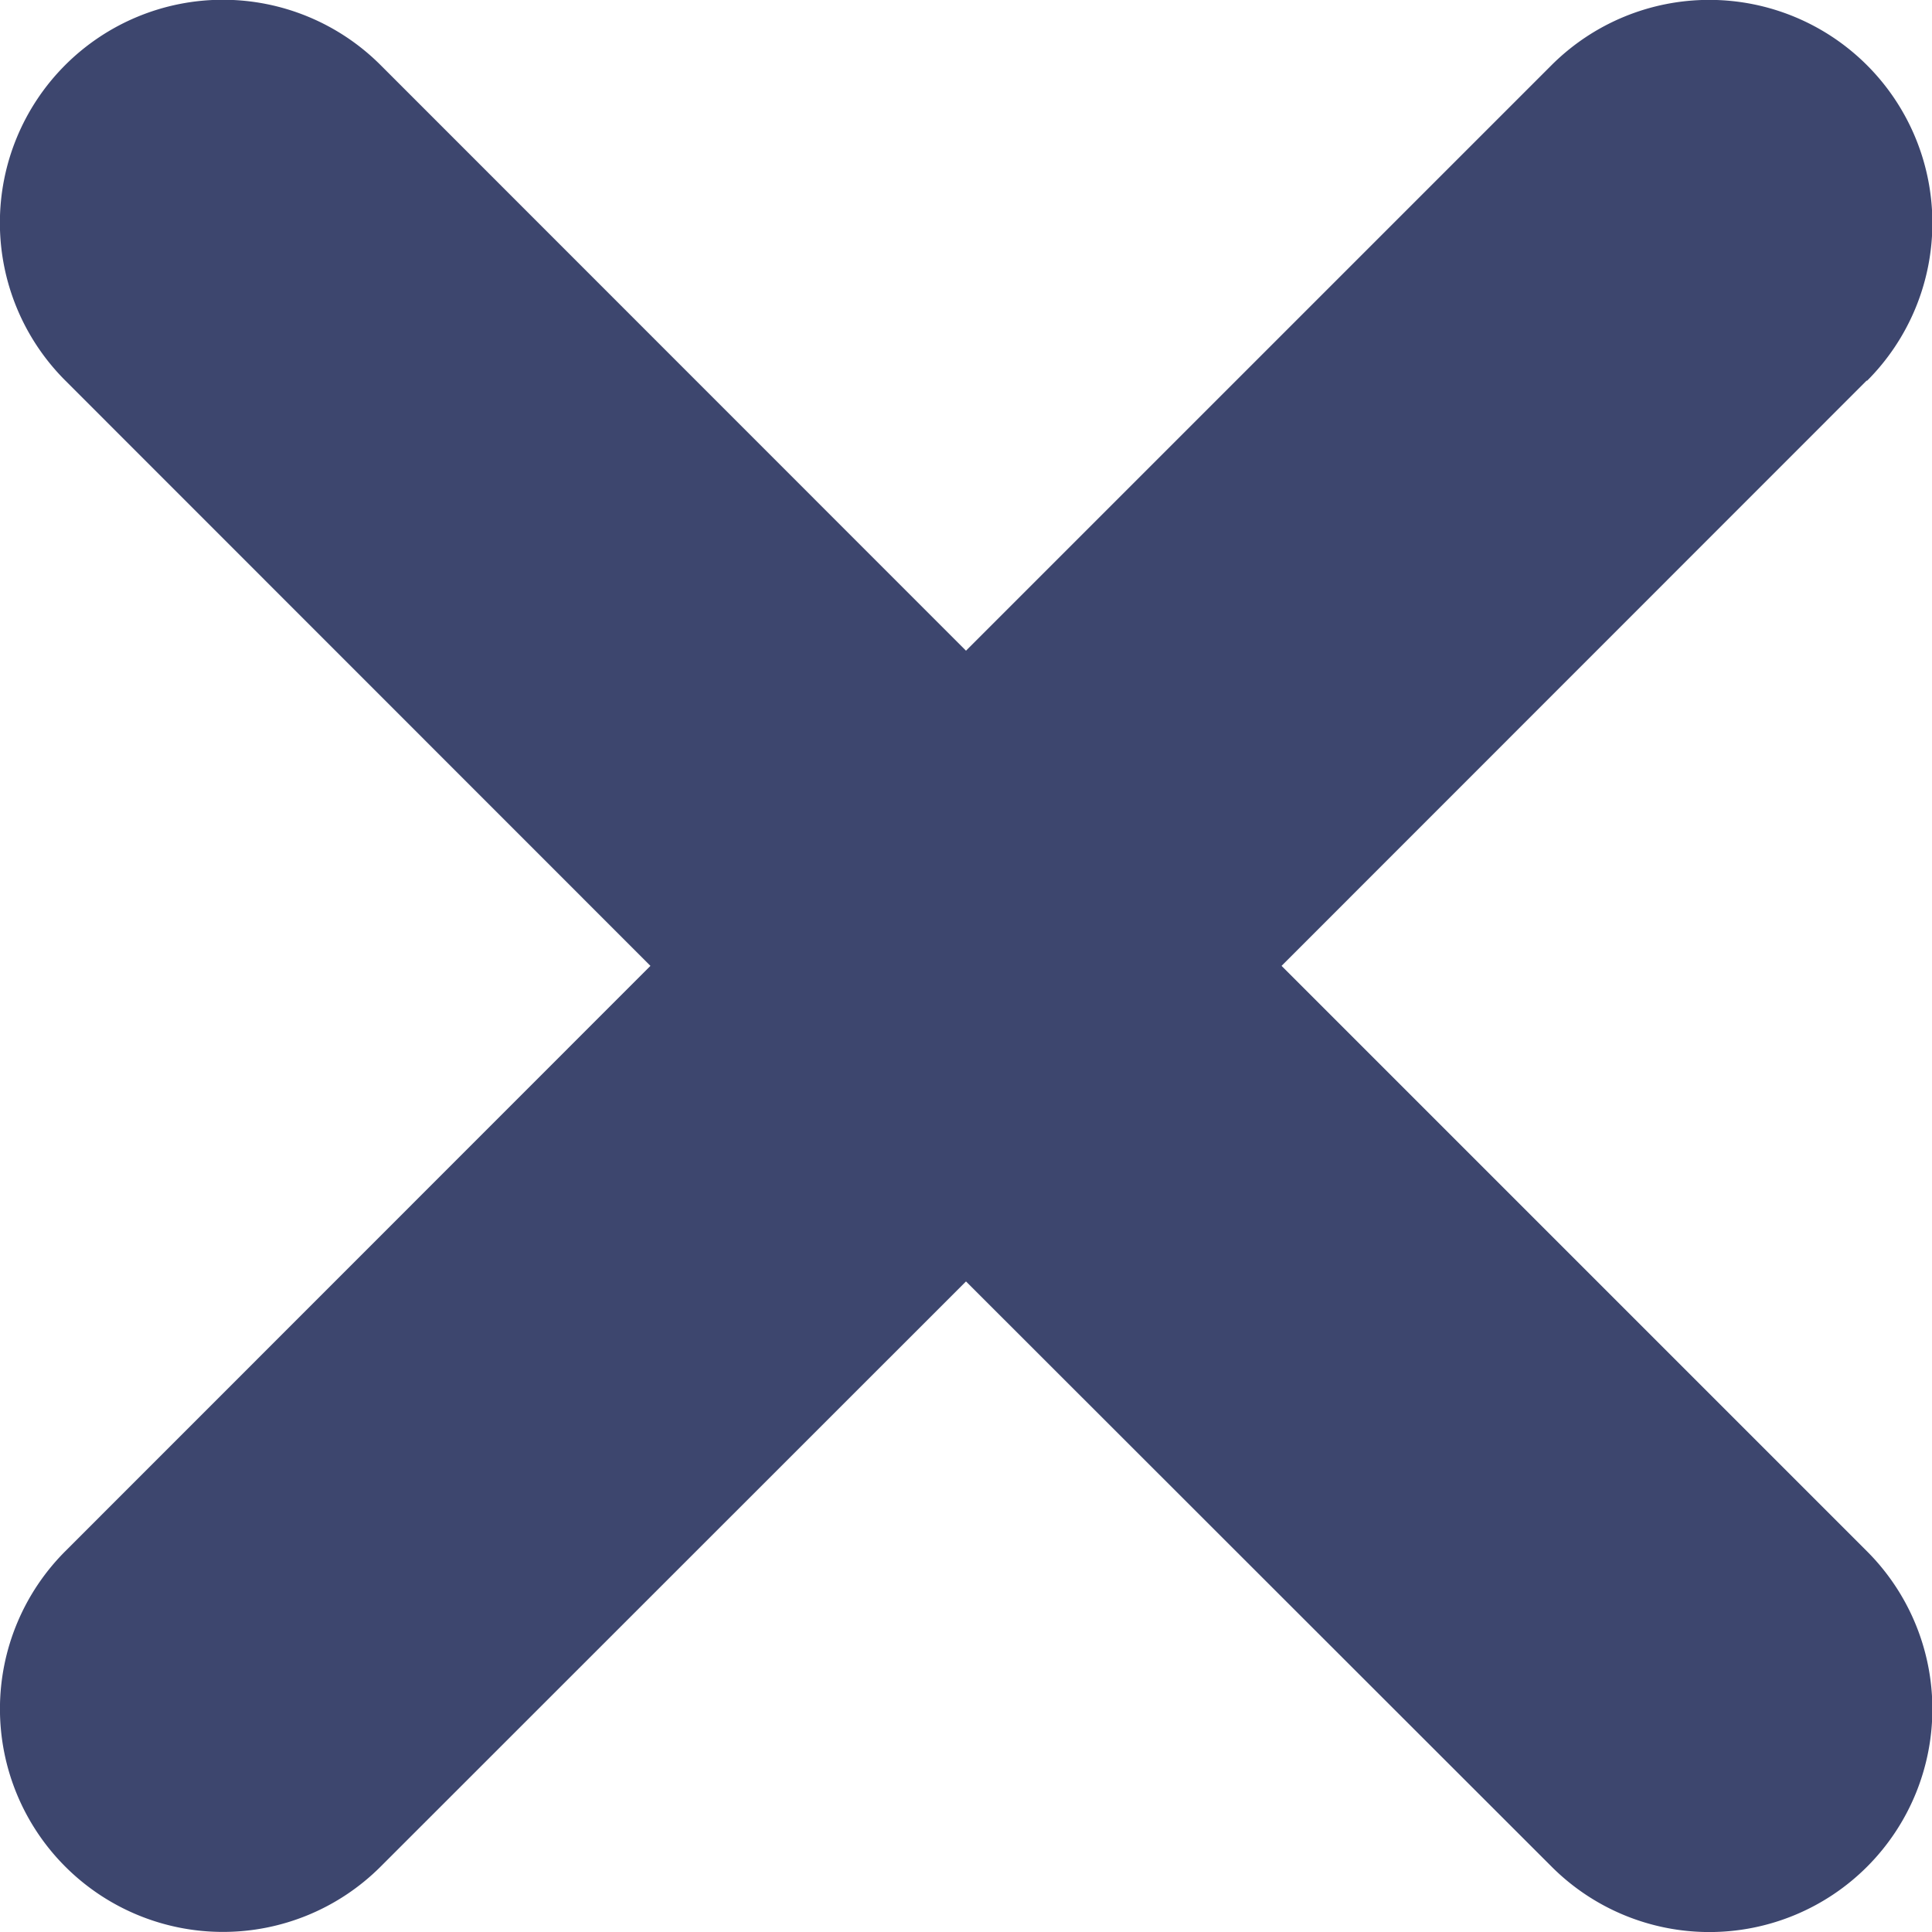 <svg xmlns="http://www.w3.org/2000/svg" width="30" height="30" viewBox="0 0 30 30"><defs><style>.a{fill:#3d466e;}</style></defs><g transform="translate(0 -0.002)"><path class="a" d="M28.986,5.911,19.9,15l9.09,9.09a3.461,3.461,0,1,1-4.894,4.9L15,19.9,5.909,28.988a3.461,3.461,0,0,1-4.894-4.9L10.1,15,1.014,5.911a3.461,3.461,0,0,1,4.894-4.9L15,10.106l9.091-9.091a3.462,3.462,0,0,1,4.9,4.9Z"/></g></svg>
